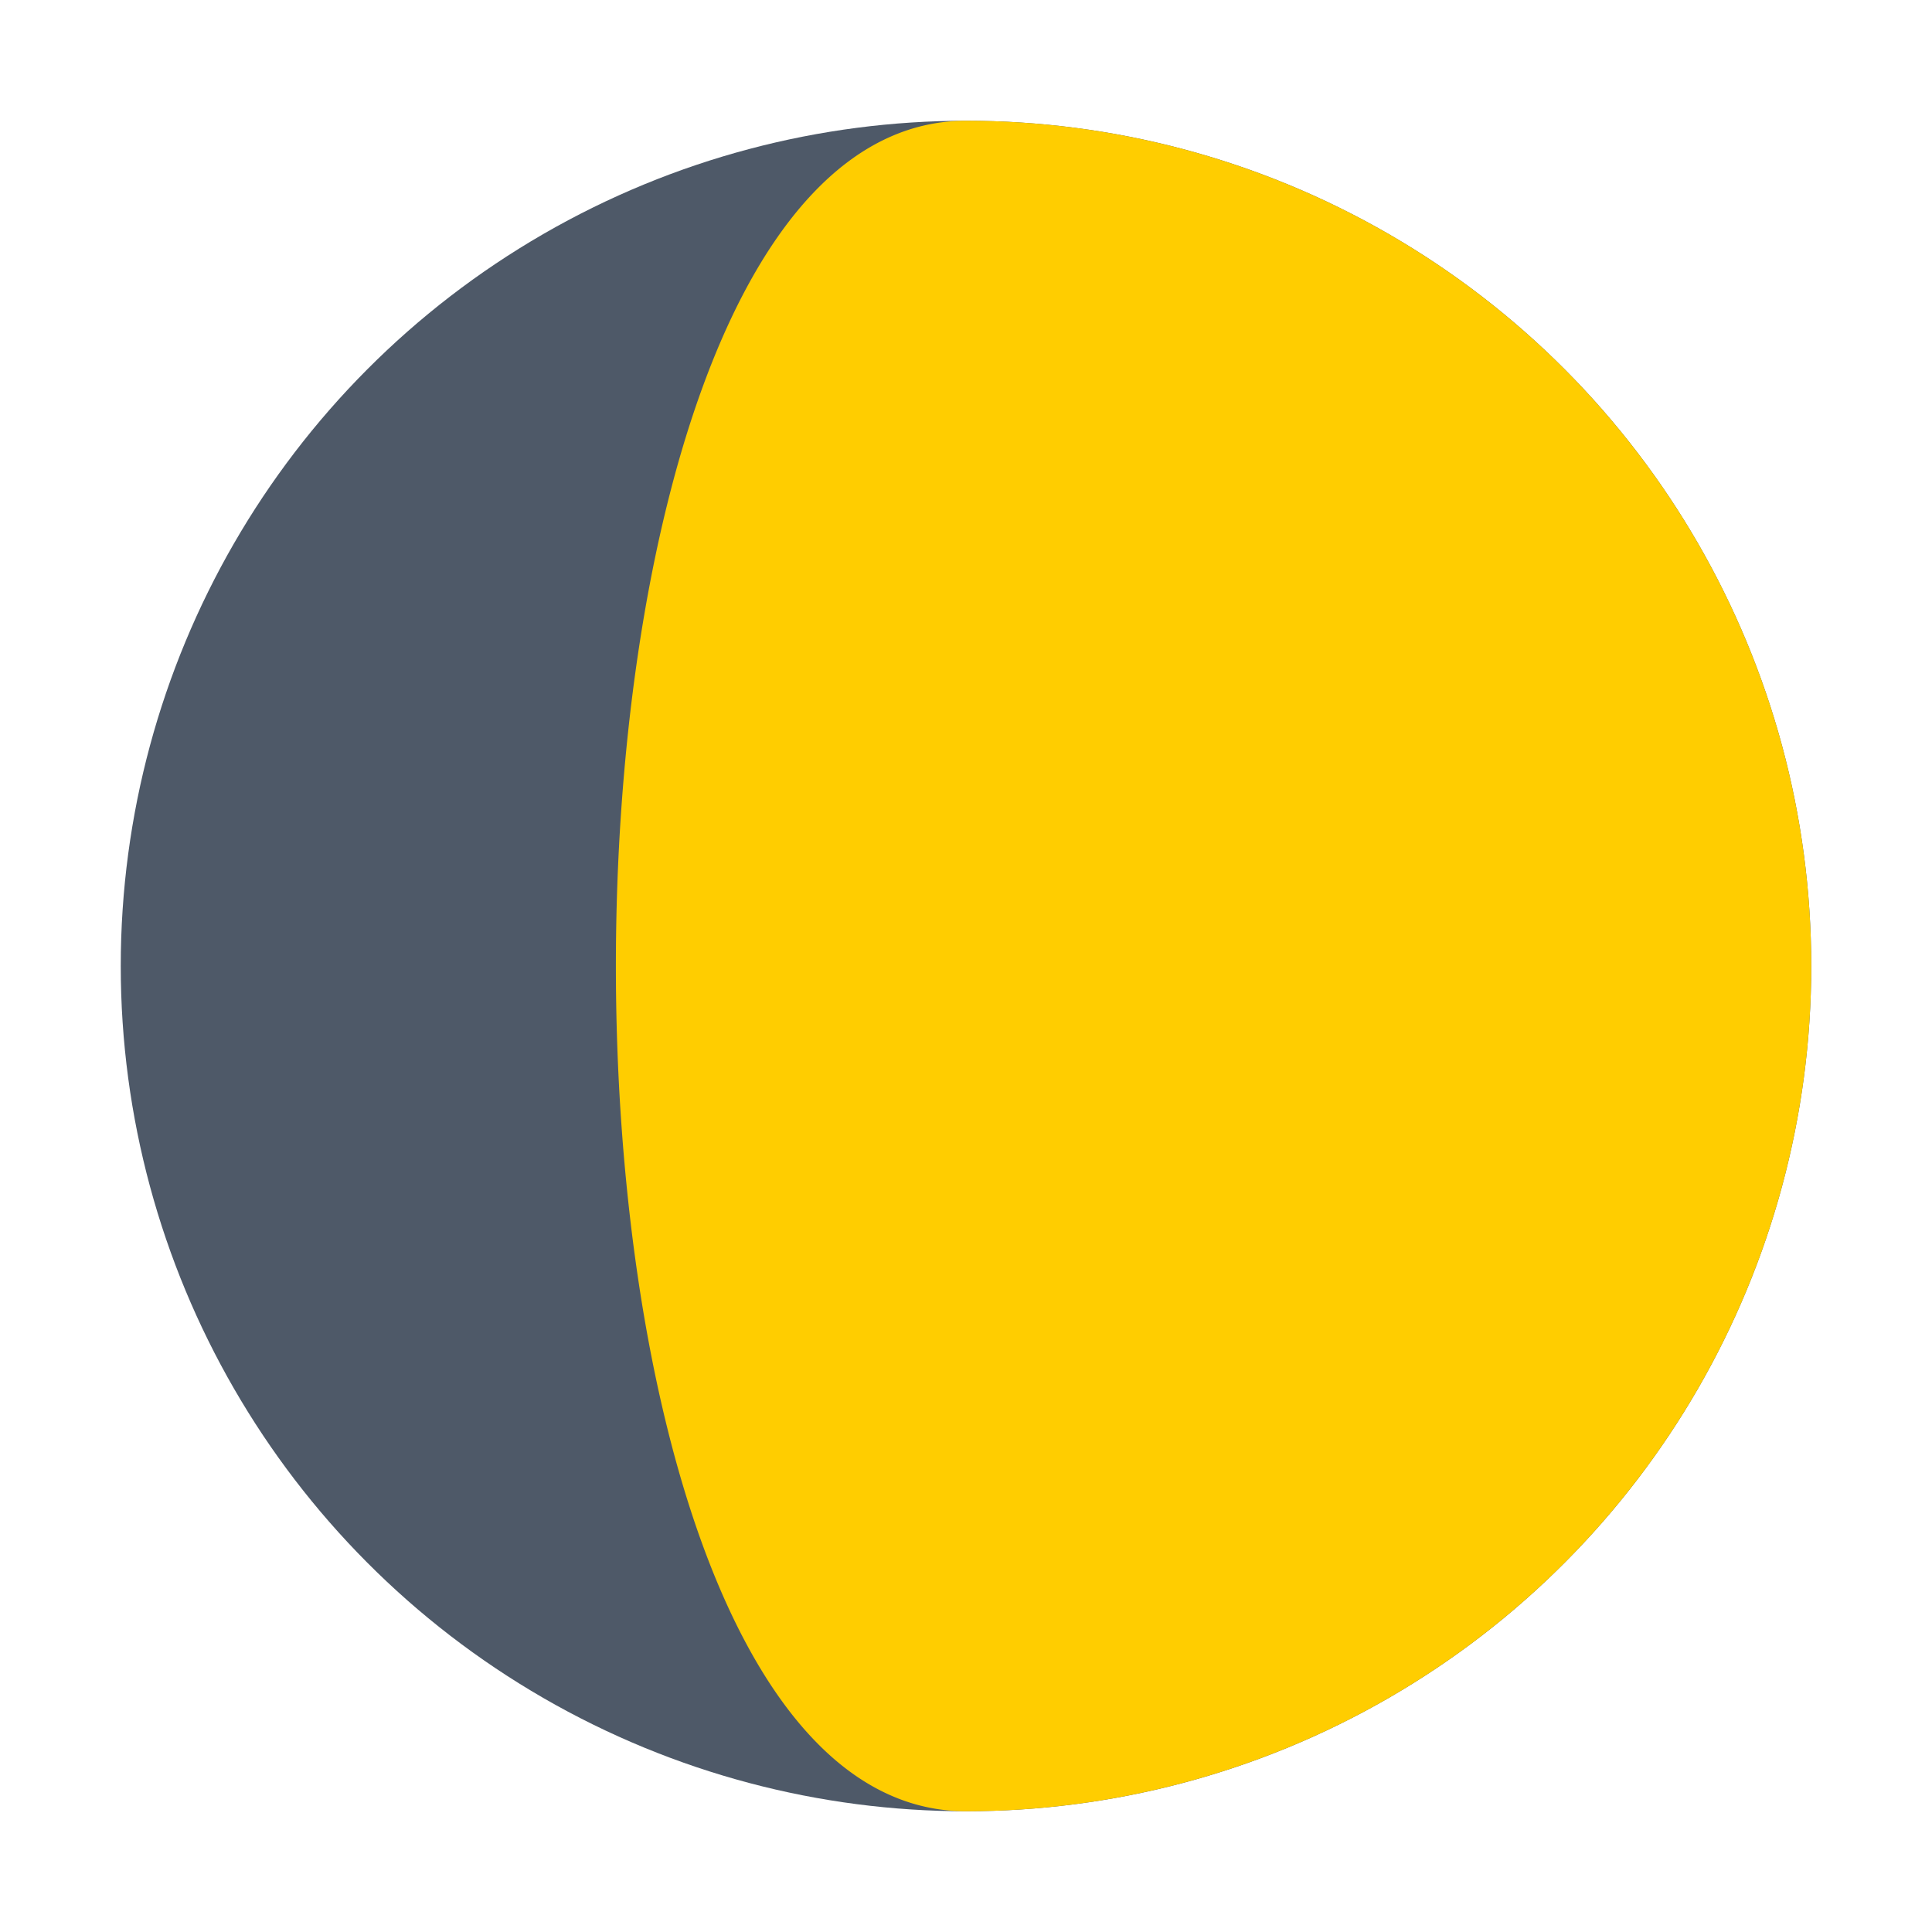 <svg id="Layer_1" data-name="Layer 1" xmlns="http://www.w3.org/2000/svg" viewBox="0 0 40 40"><defs><style>.cls-1{fill:none;}.cls-2{fill:#4e5968;}.cls-3{fill:#ffcd00;}</style></defs><rect class="cls-1" width="40" height="40"/><circle class="cls-2" cx="20" cy="20" r="17.5"/><path class="cls-3" d="M20,2.5a17.5,17.5,0,0,1,0,35C10.335,37.5,10.335,2.5,20,2.5Z"/></svg>